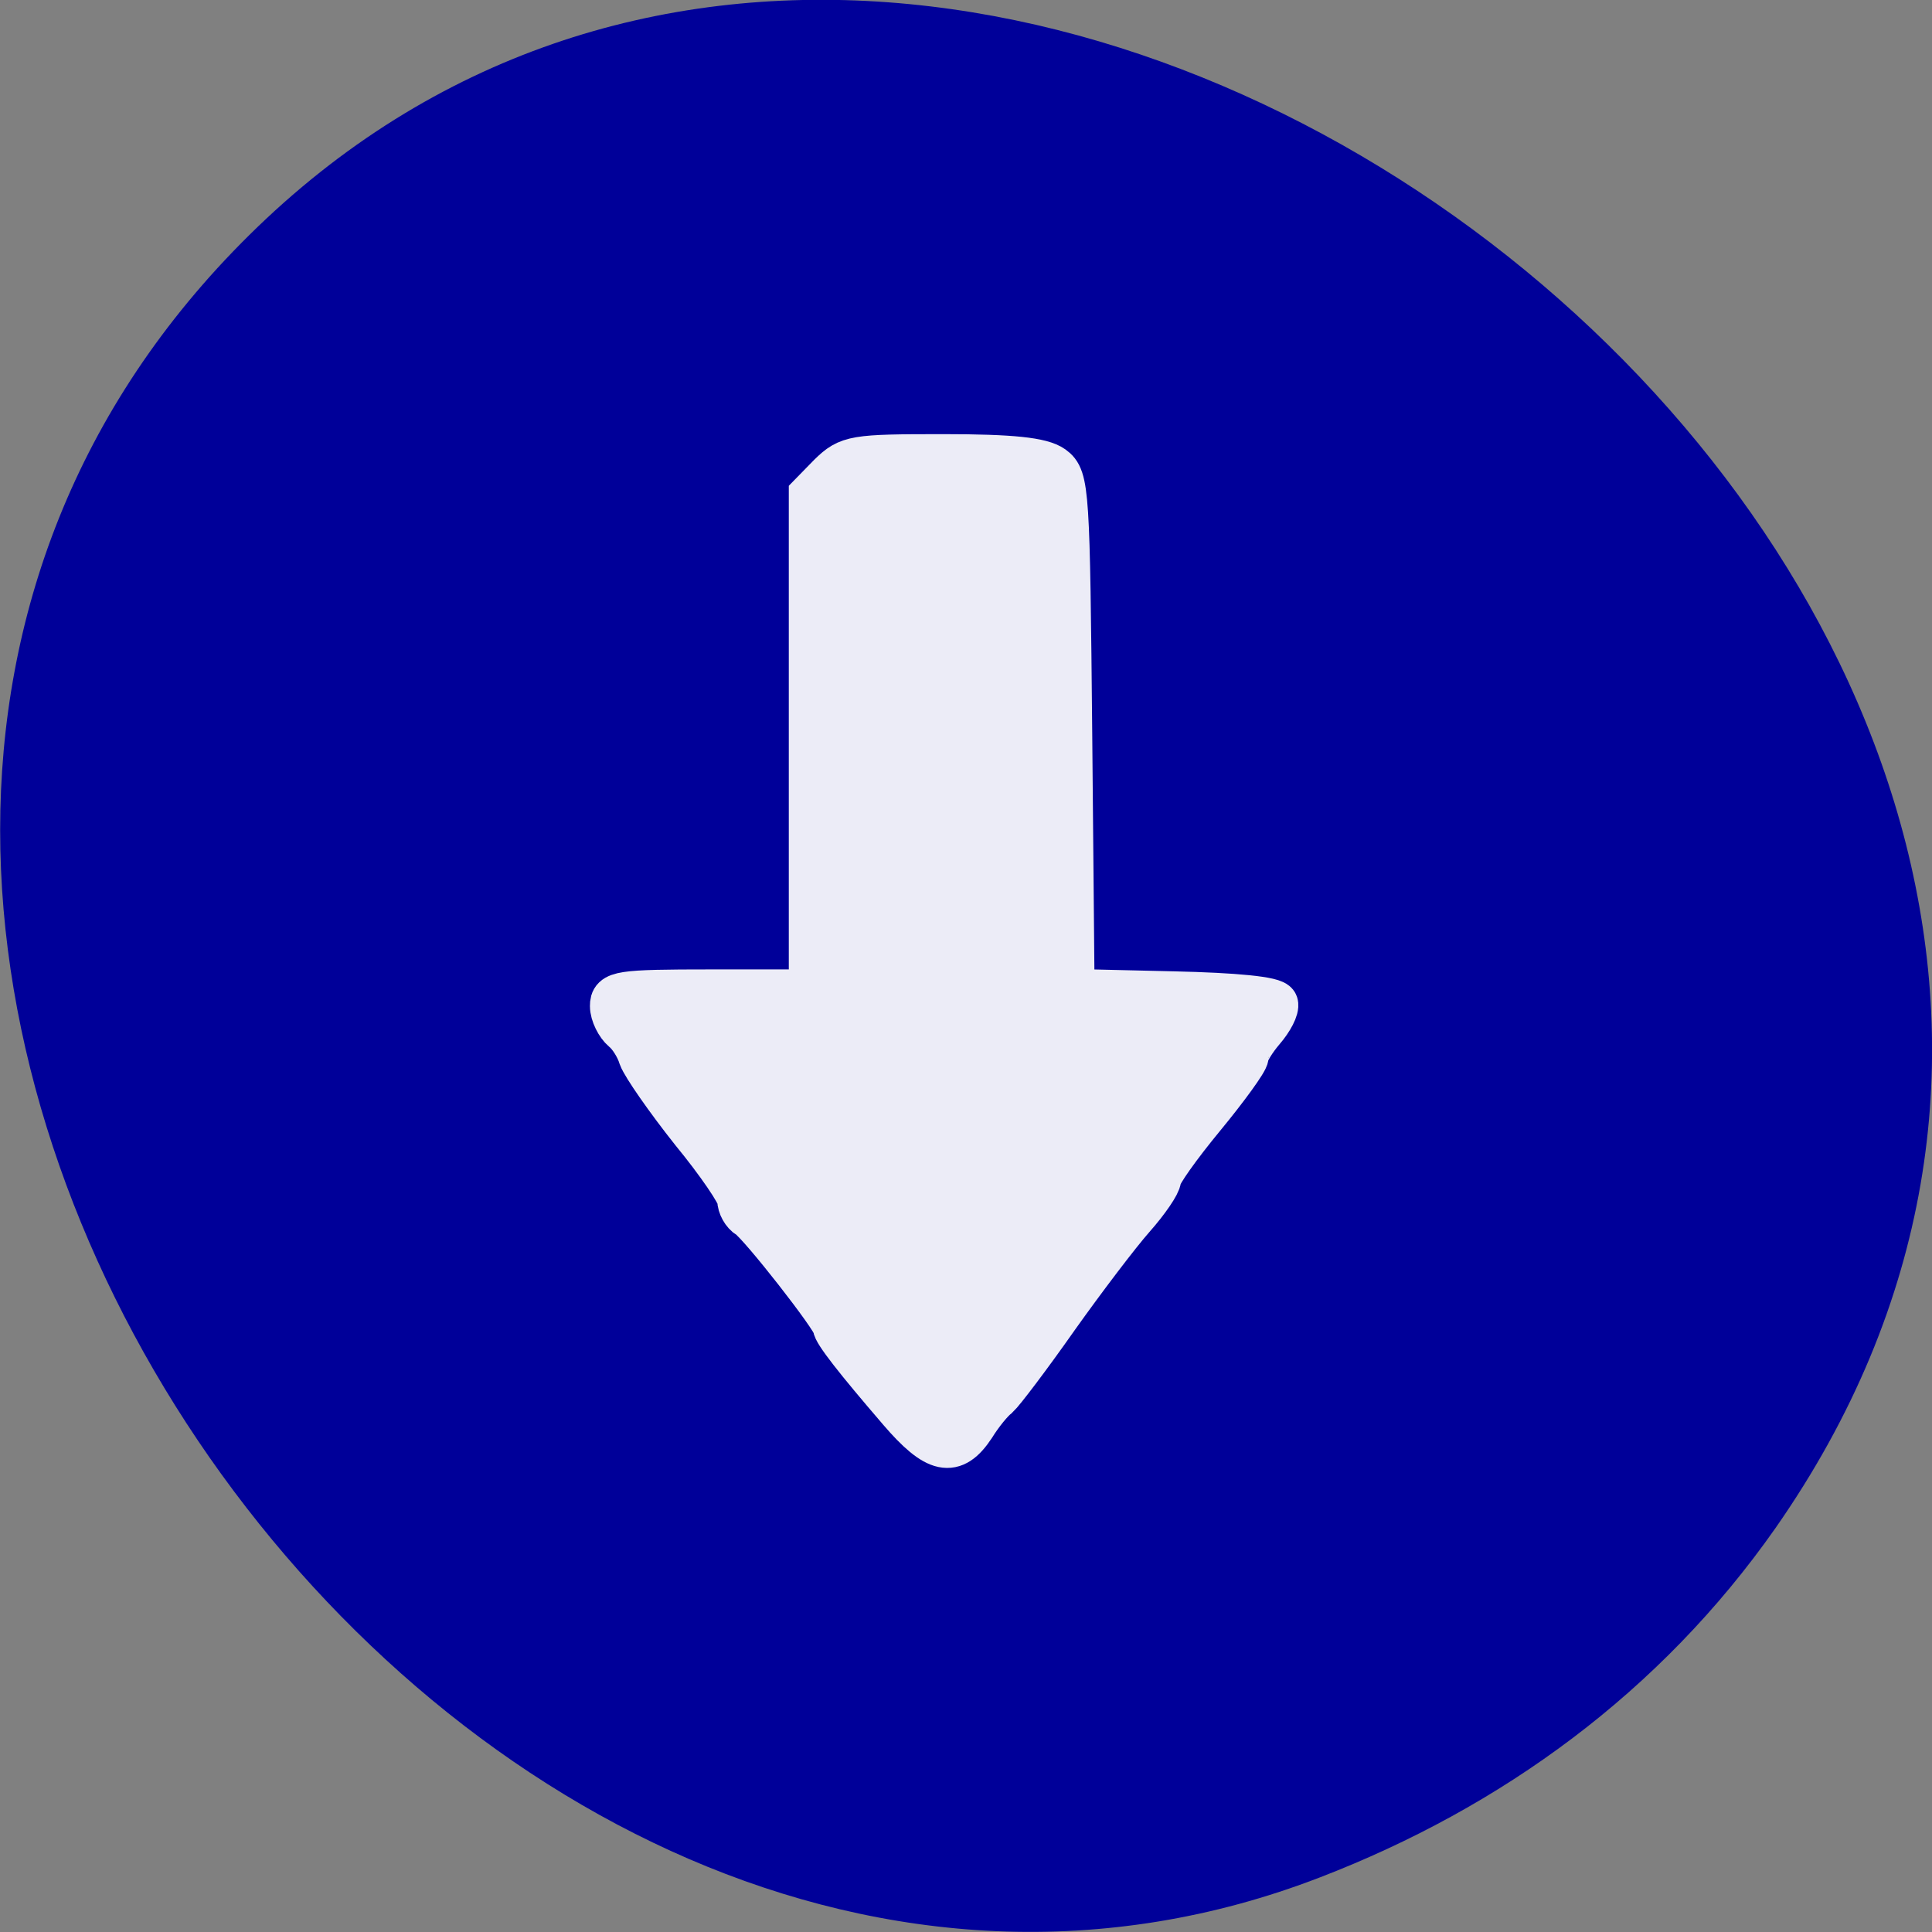 <svg xmlns="http://www.w3.org/2000/svg" xmlns:xlink="http://www.w3.org/1999/xlink" viewBox="0 0 16 16"><rect x="0" y="0" width="16" height="16" fill="#808080" stroke="none"/><defs><g id="3" clip-path="url(#2)"><path d="m 120.13 188.38 c -5.813 -6.75 -8.688 -10.438 -8.688 -11.188 c 0 -1 -9.938 -13.688 -11.438 -14.625 c -0.75 -0.438 -1.313 -1.5 -1.313 -2.313 c 0 -0.813 -2.813 -4.938 -6.25 -9.125 c -3.375 -4.25 -6.5 -8.75 -6.938 -9.938 c -0.375 -1.25 -1.375 -2.875 -2.25 -3.563 c -0.813 -0.688 -1.563 -2.188 -1.563 -3.25 c 0 -1.813 1 -2 13.25 -2 h 13.313 v -66.31 l 2.563 -2.625 c 2.5 -2.438 3.25 -2.563 15.188 -2.563 c 9.188 0 13.13 0.438 14.625 1.5 c 2 1.438 2.063 3.25 2.375 35.75 l 0.313 34.19 l 13.375 0.313 c 8.313 0.188 13.563 0.688 13.813 1.438 c 0.188 0.625 -0.625 2.188 -1.813 3.563 c -1.125 1.313 -2.125 2.938 -2.125 3.5 c 0 0.563 -2.625 4.188 -5.813 8.06 c -3.25 3.938 -5.875 7.625 -5.875 8.313 c 0 0.625 -1.563 2.938 -3.5 5.125 c -1.938 2.188 -6.5 8.188 -10.188 13.375 c -3.688 5.25 -7.25 9.938 -7.938 10.563 c -0.75 0.563 -2.188 2.313 -3.188 3.938 c -2.688 4.063 -5 3.625 -9.938 -2.125" transform="scale(0.062)" fill="#fff" fill-rule="evenodd" stroke="#fff" stroke-width="5.781"/></g><clipPath id="2"><path d="M 0,0 H16 V16 H0 z"/></clipPath><filter id="0" filterUnits="objectBoundingBox" x="0" y="0" width="16" height="16"><feColorMatrix type="matrix" in="SourceGraphic" values="0 0 0 0 1 0 0 0 0 1 0 0 0 0 1 0 0 0 1 0"/></filter><mask id="1"><g filter="url(#0)"><path fill-opacity="0.922" d="M 0,0 H16 V16 H0 z"/></g></mask></defs><path d="m 14.703 12.656 c 5.203 -7.445 -6.516 -16.766 -12.641 -10.707 c -5.777 5.711 1.691 16.371 8.871 13.598 c 1.5 -0.578 2.816 -1.531 3.77 -2.891" fill="#009"/><use xlink:href="#3" mask="url(#1)"/></svg>